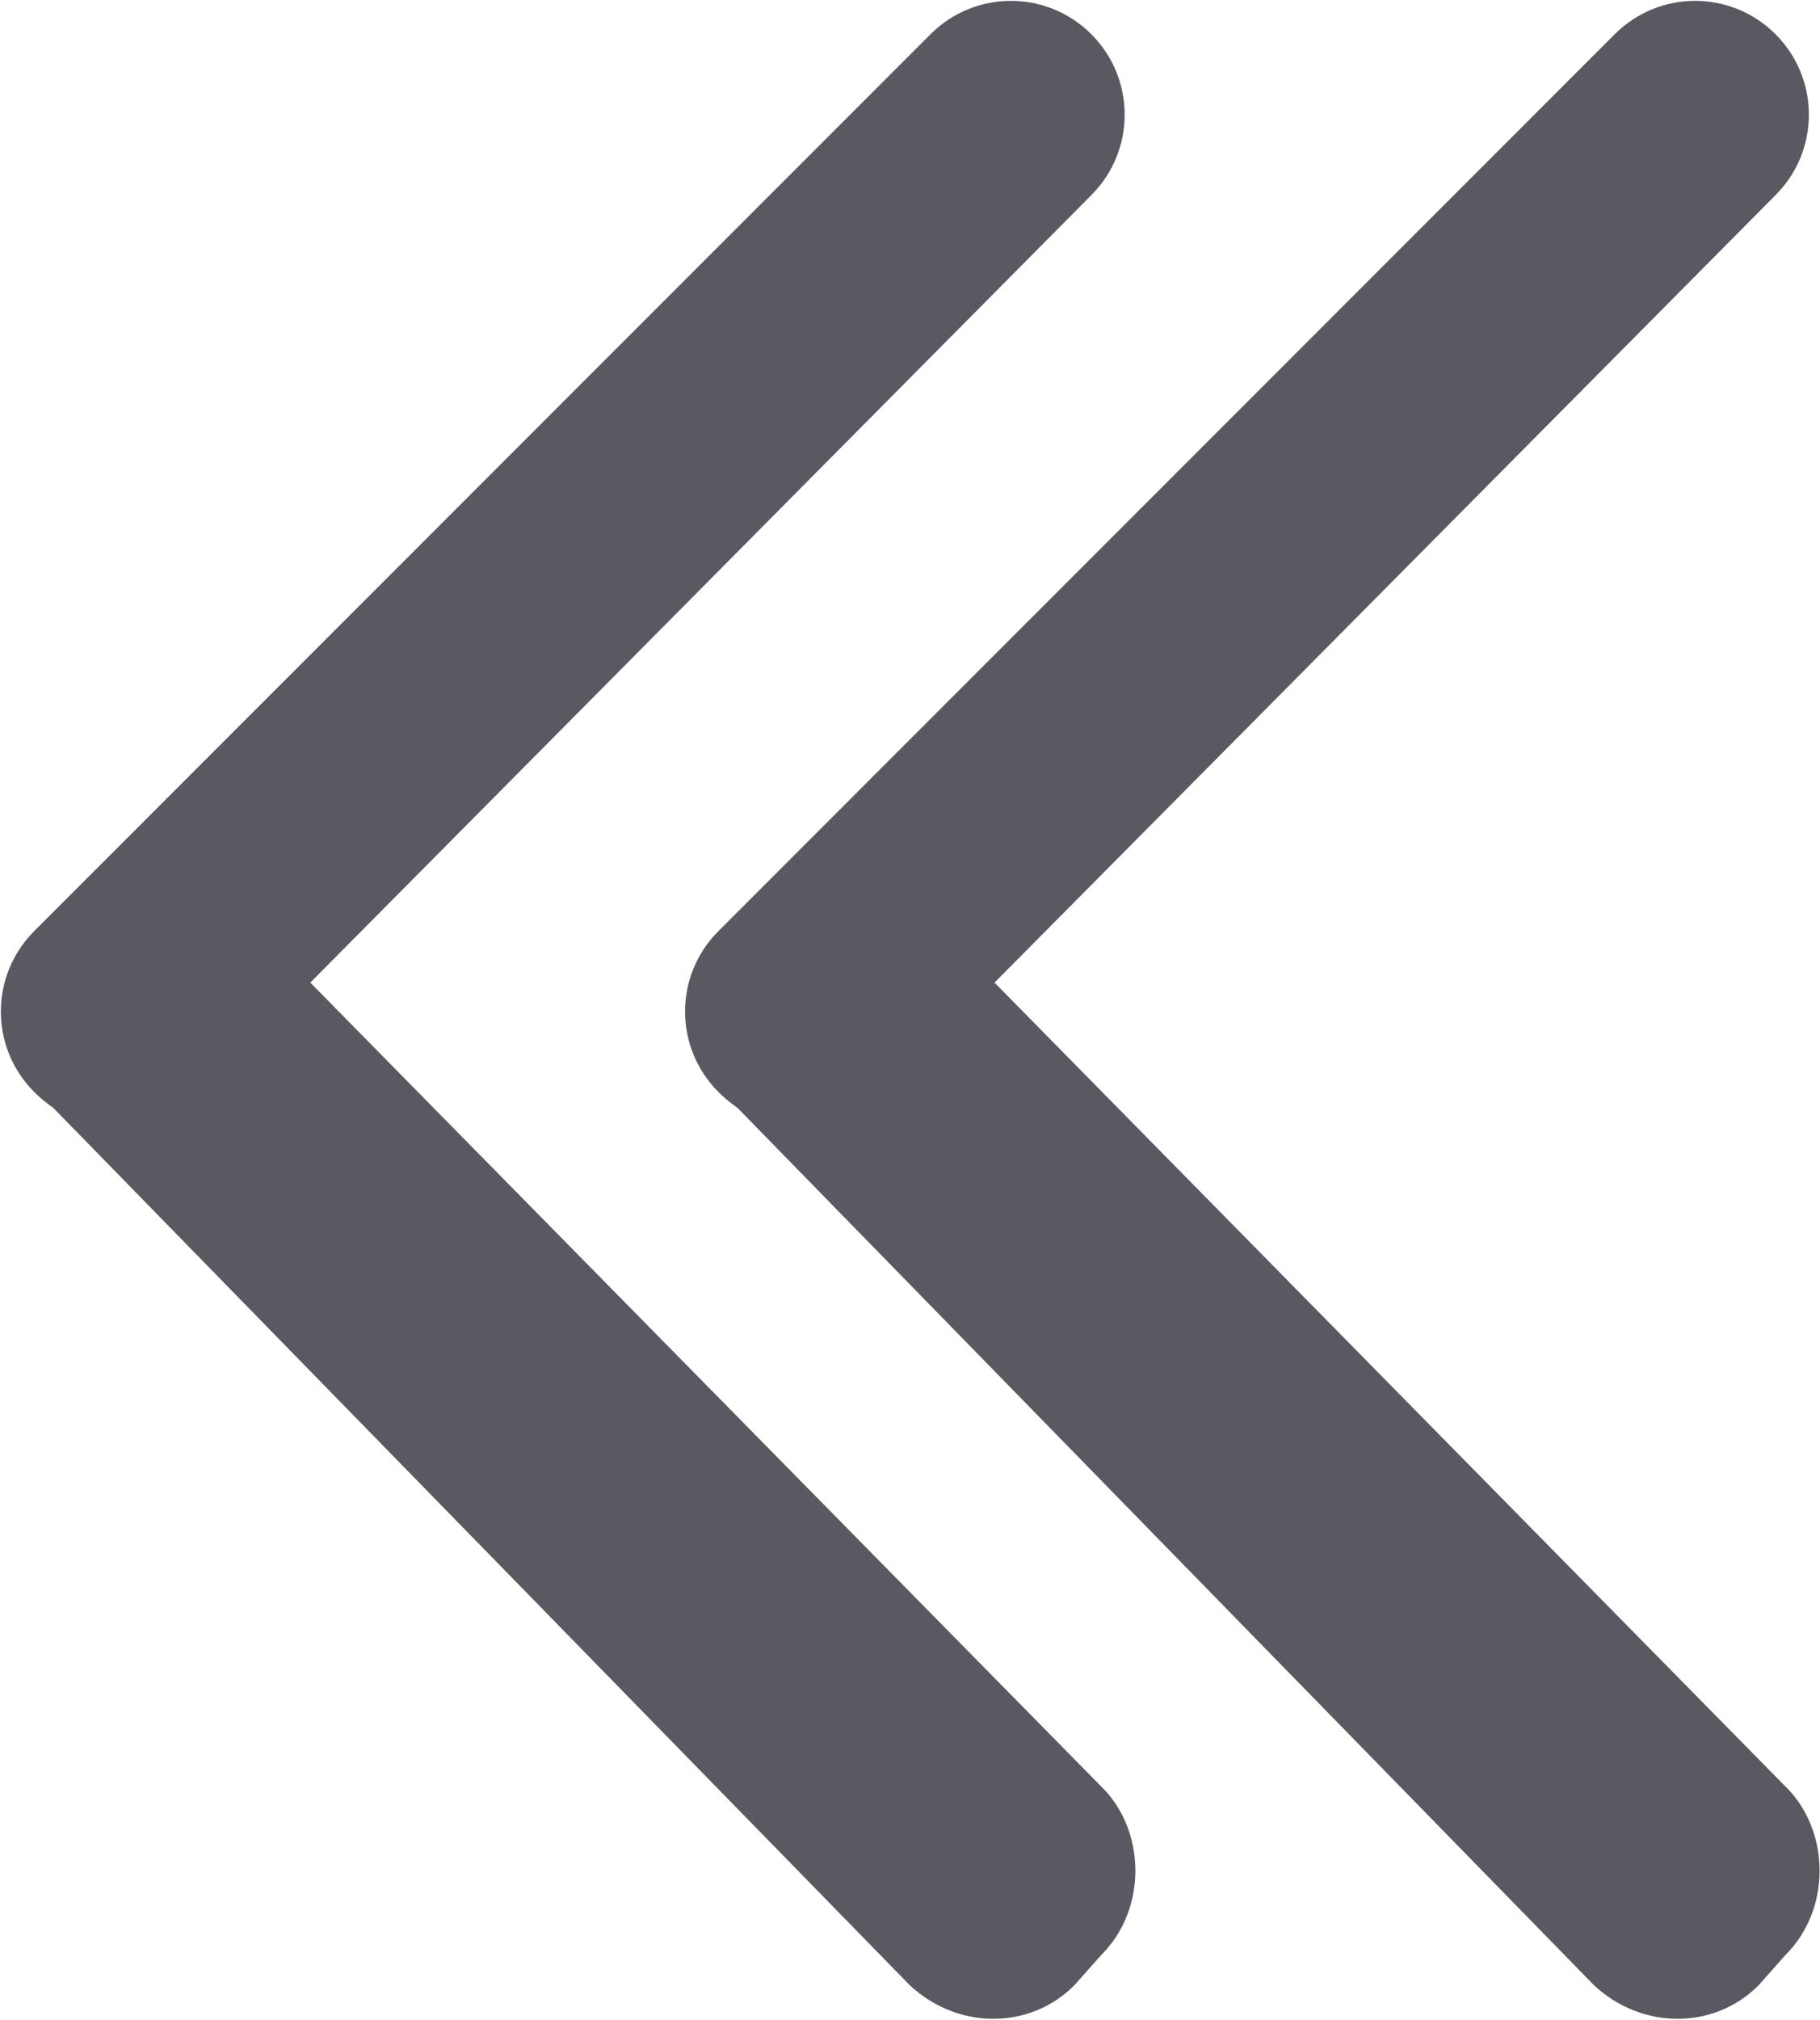 <?xml version="1.0" encoding="utf-8"?>
<!-- Generator: Adobe Illustrator 19.0.0, SVG Export Plug-In . SVG Version: 6.00 Build 0)  -->
<svg version="1.1" id="Layer_1" xmlns="http://www.w3.org/2000/svg" xmlns:xlink="http://www.w3.org/1999/xlink" x="0px" y="0px"
	 width="53.2px" height="59px" viewBox="0 0 53.2 59" style="enable-background:new 0 0 53.2 59;" xml:space="preserve">
<style type="text/css">
	.st0{opacity:0.8;}
	.st1{fill:#2E303A;}
</style>
<g class="st0">
	<g>
		<g>
			<path class="st1" d="M1,31.9L1,31.9c1.4,1.4,3.5,1.4,4.8,0.1L31.9,5.7c1.3-1.3,1.3-3.4,0-4.7L31.9,1c-1.3-1.3-3.4-1.3-4.7,0
				L1,27.2C-0.3,28.5-0.3,30.6,1,31.9z"/>
			<path class="st1" d="M32.2,57.1L31.4,58c-1.3,1.3-3.4,1.3-4.8,0L1.3,32.1c-1.3-1.3-1.3-3.5,0-4.8l0.8-0.8c1.3-1.3,3.4-1.3,4.8,0
				l25.4,25.8C33.5,53.6,33.5,55.8,32.2,57.1z"/>
		</g>
	</g>
	<g>
		<g>
			<g>
				<path class="st1" d="M21,31.9L21,31.9c1.4,1.4,3.5,1.4,4.8,0.1L51.9,5.7c1.3-1.3,1.3-3.4,0-4.7L51.9,1c-1.3-1.3-3.4-1.3-4.7,0
					L21,27.2C19.7,28.5,19.7,30.6,21,31.9z"/>
				<path class="st1" d="M52.2,57.1L51.4,58c-1.3,1.3-3.4,1.3-4.8,0L21.3,32.1c-1.3-1.3-1.3-3.5,0-4.8l0.8-0.8
					c1.3-1.3,3.4-1.3,4.8,0l25.4,25.8C53.5,53.6,53.5,55.8,52.2,57.1z"/>
			</g>
		</g>
	</g>
</g>
</svg>
